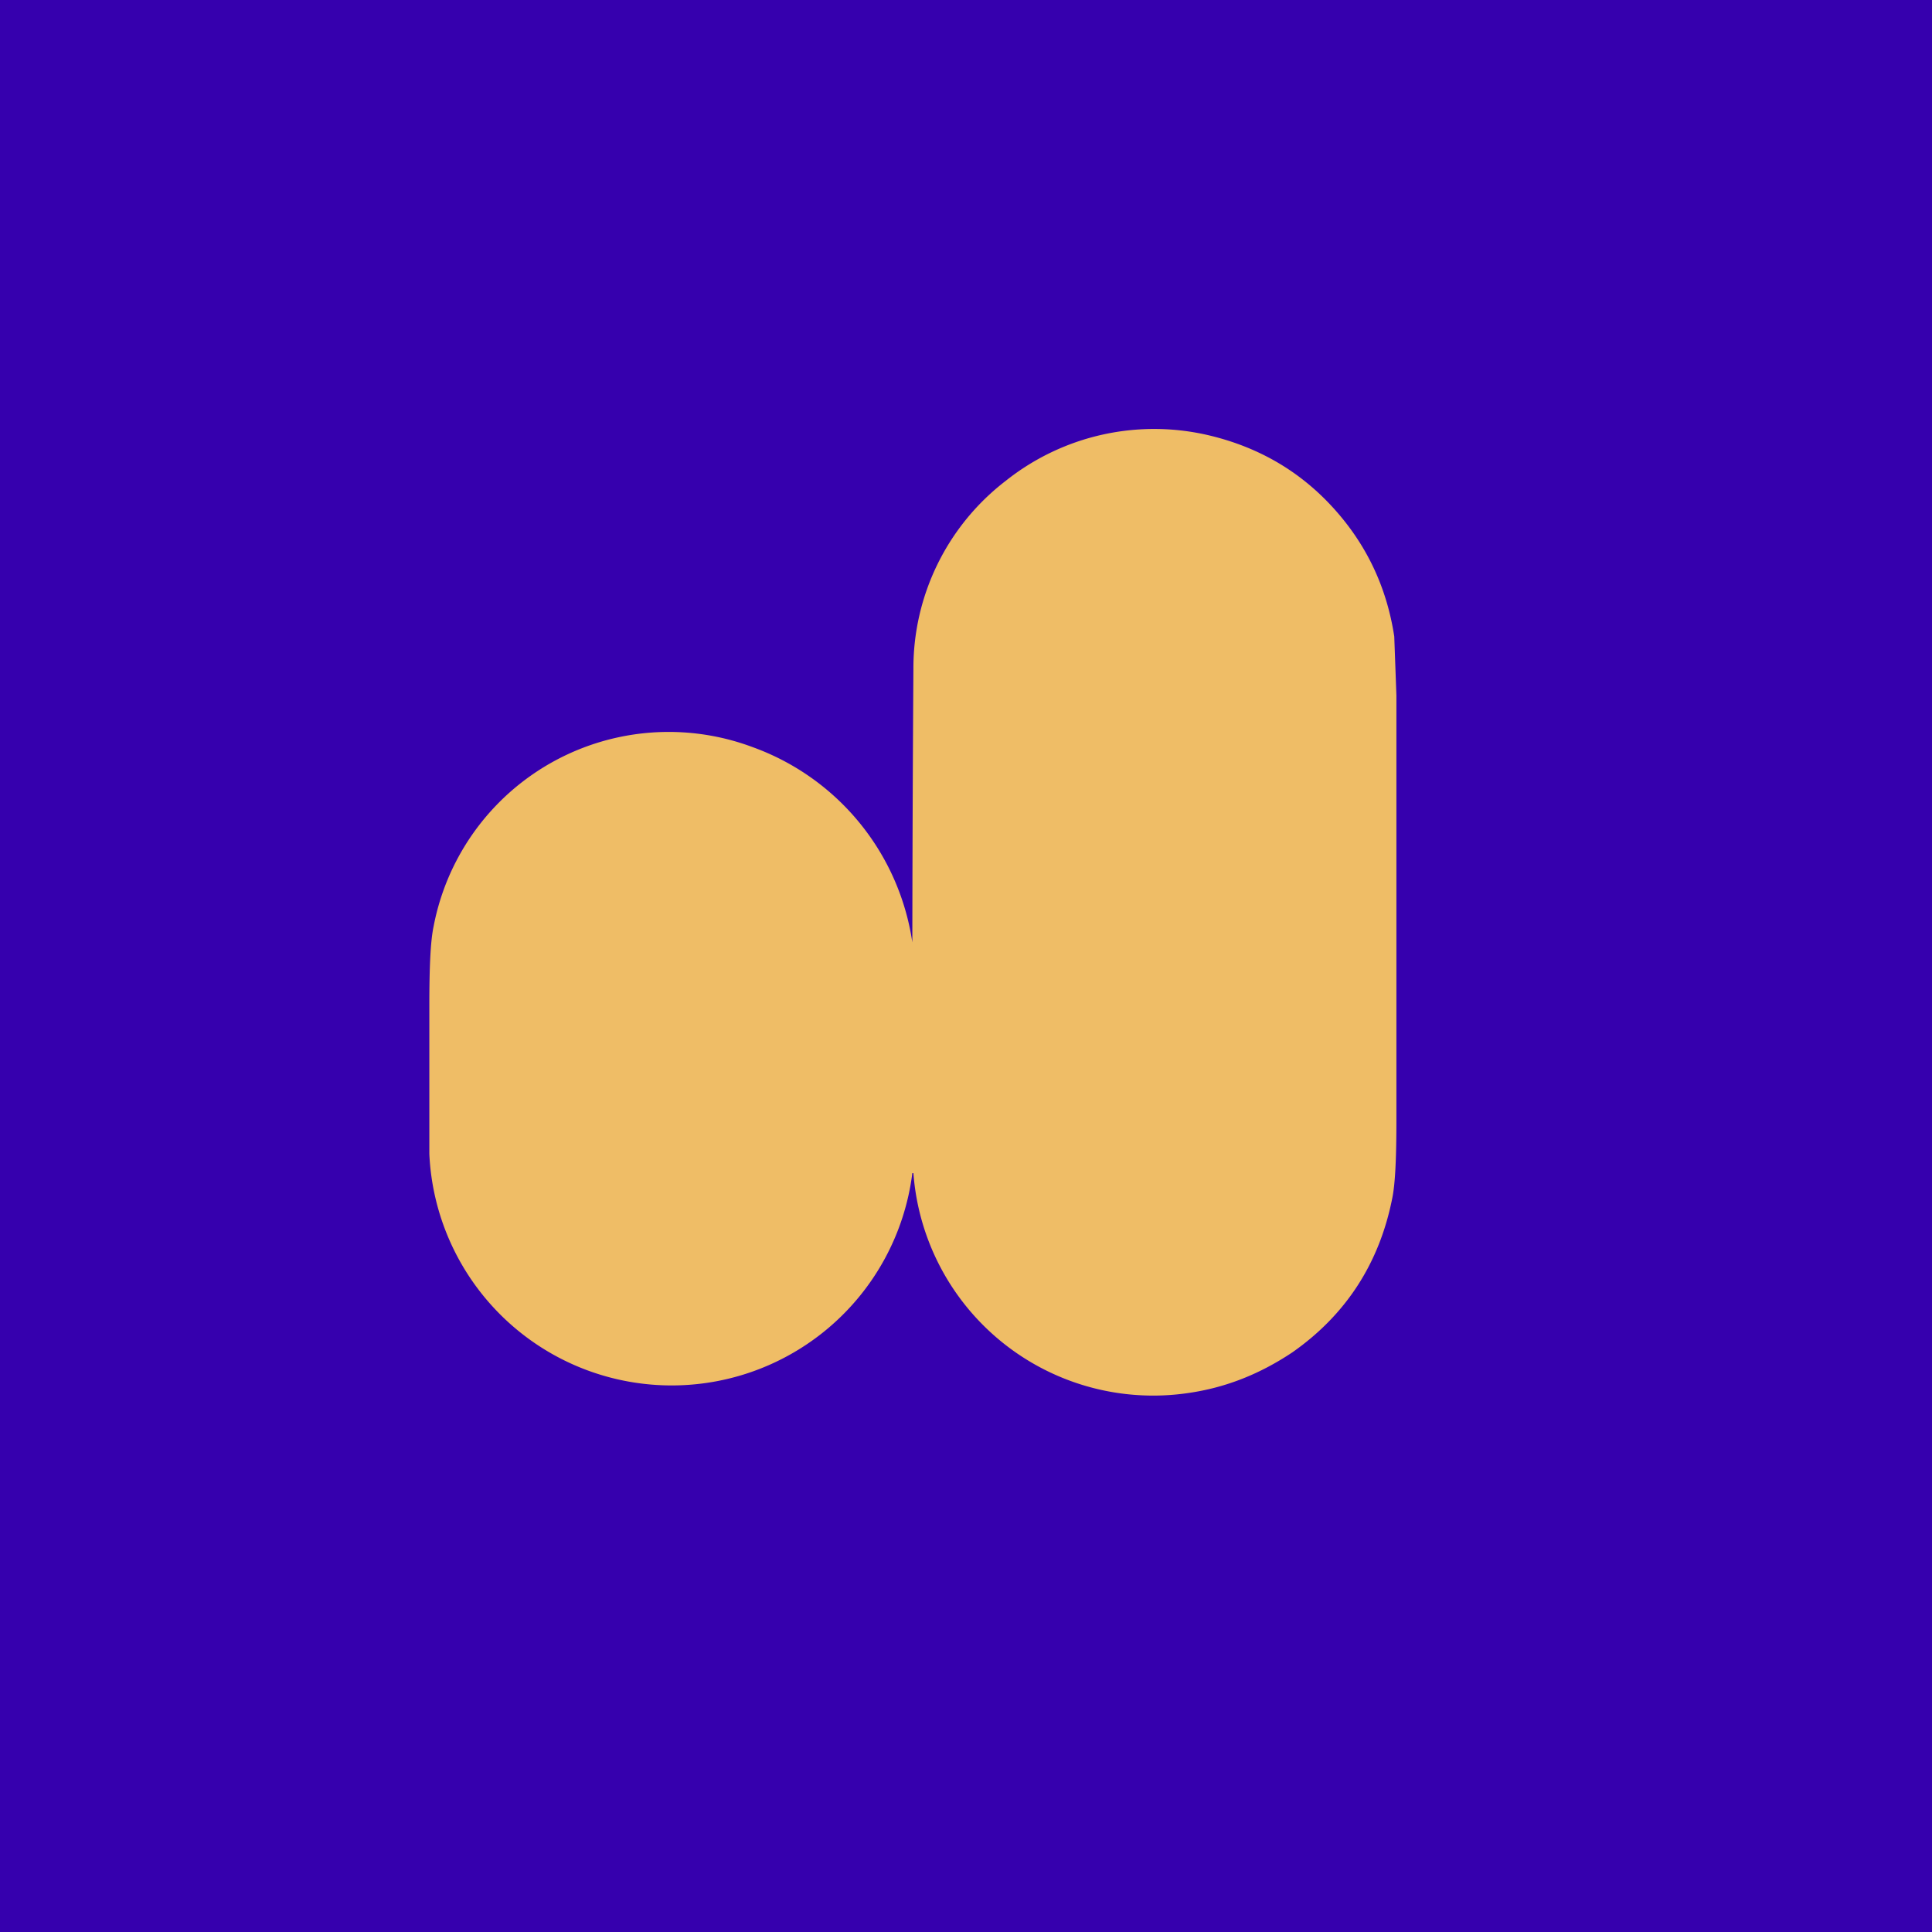 <!-- by TradingView --><svg width="18" height="18" viewBox="0 0 18 18" xmlns="http://www.w3.org/2000/svg"><path fill="#3600AE" d="M0 0h18v18H0z"/><path d="M8.5 10.93a2.26 2.26 0 0 1-4.5-.18V9.37c0-.35.01-.6.04-.74a2.23 2.23 0 0 1 2.97-1.67A2.29 2.29 0 0 1 8.5 8.78a479.13 479.13 0 0 1 .01-2.55 2.2 2.2 0 0 1 .86-1.75 2.22 2.22 0 0 1 1.91-.42c.45.11.83.33 1.14.67.31.34.5.74.57 1.2l.02.55v3.95c0 .35-.01.6-.04.74-.12.6-.43 1.08-.93 1.43-.3.2-.62.33-.98.38a2.24 2.24 0 0 1-2.55-2.05Z" fill="#EFBD66"/></svg>